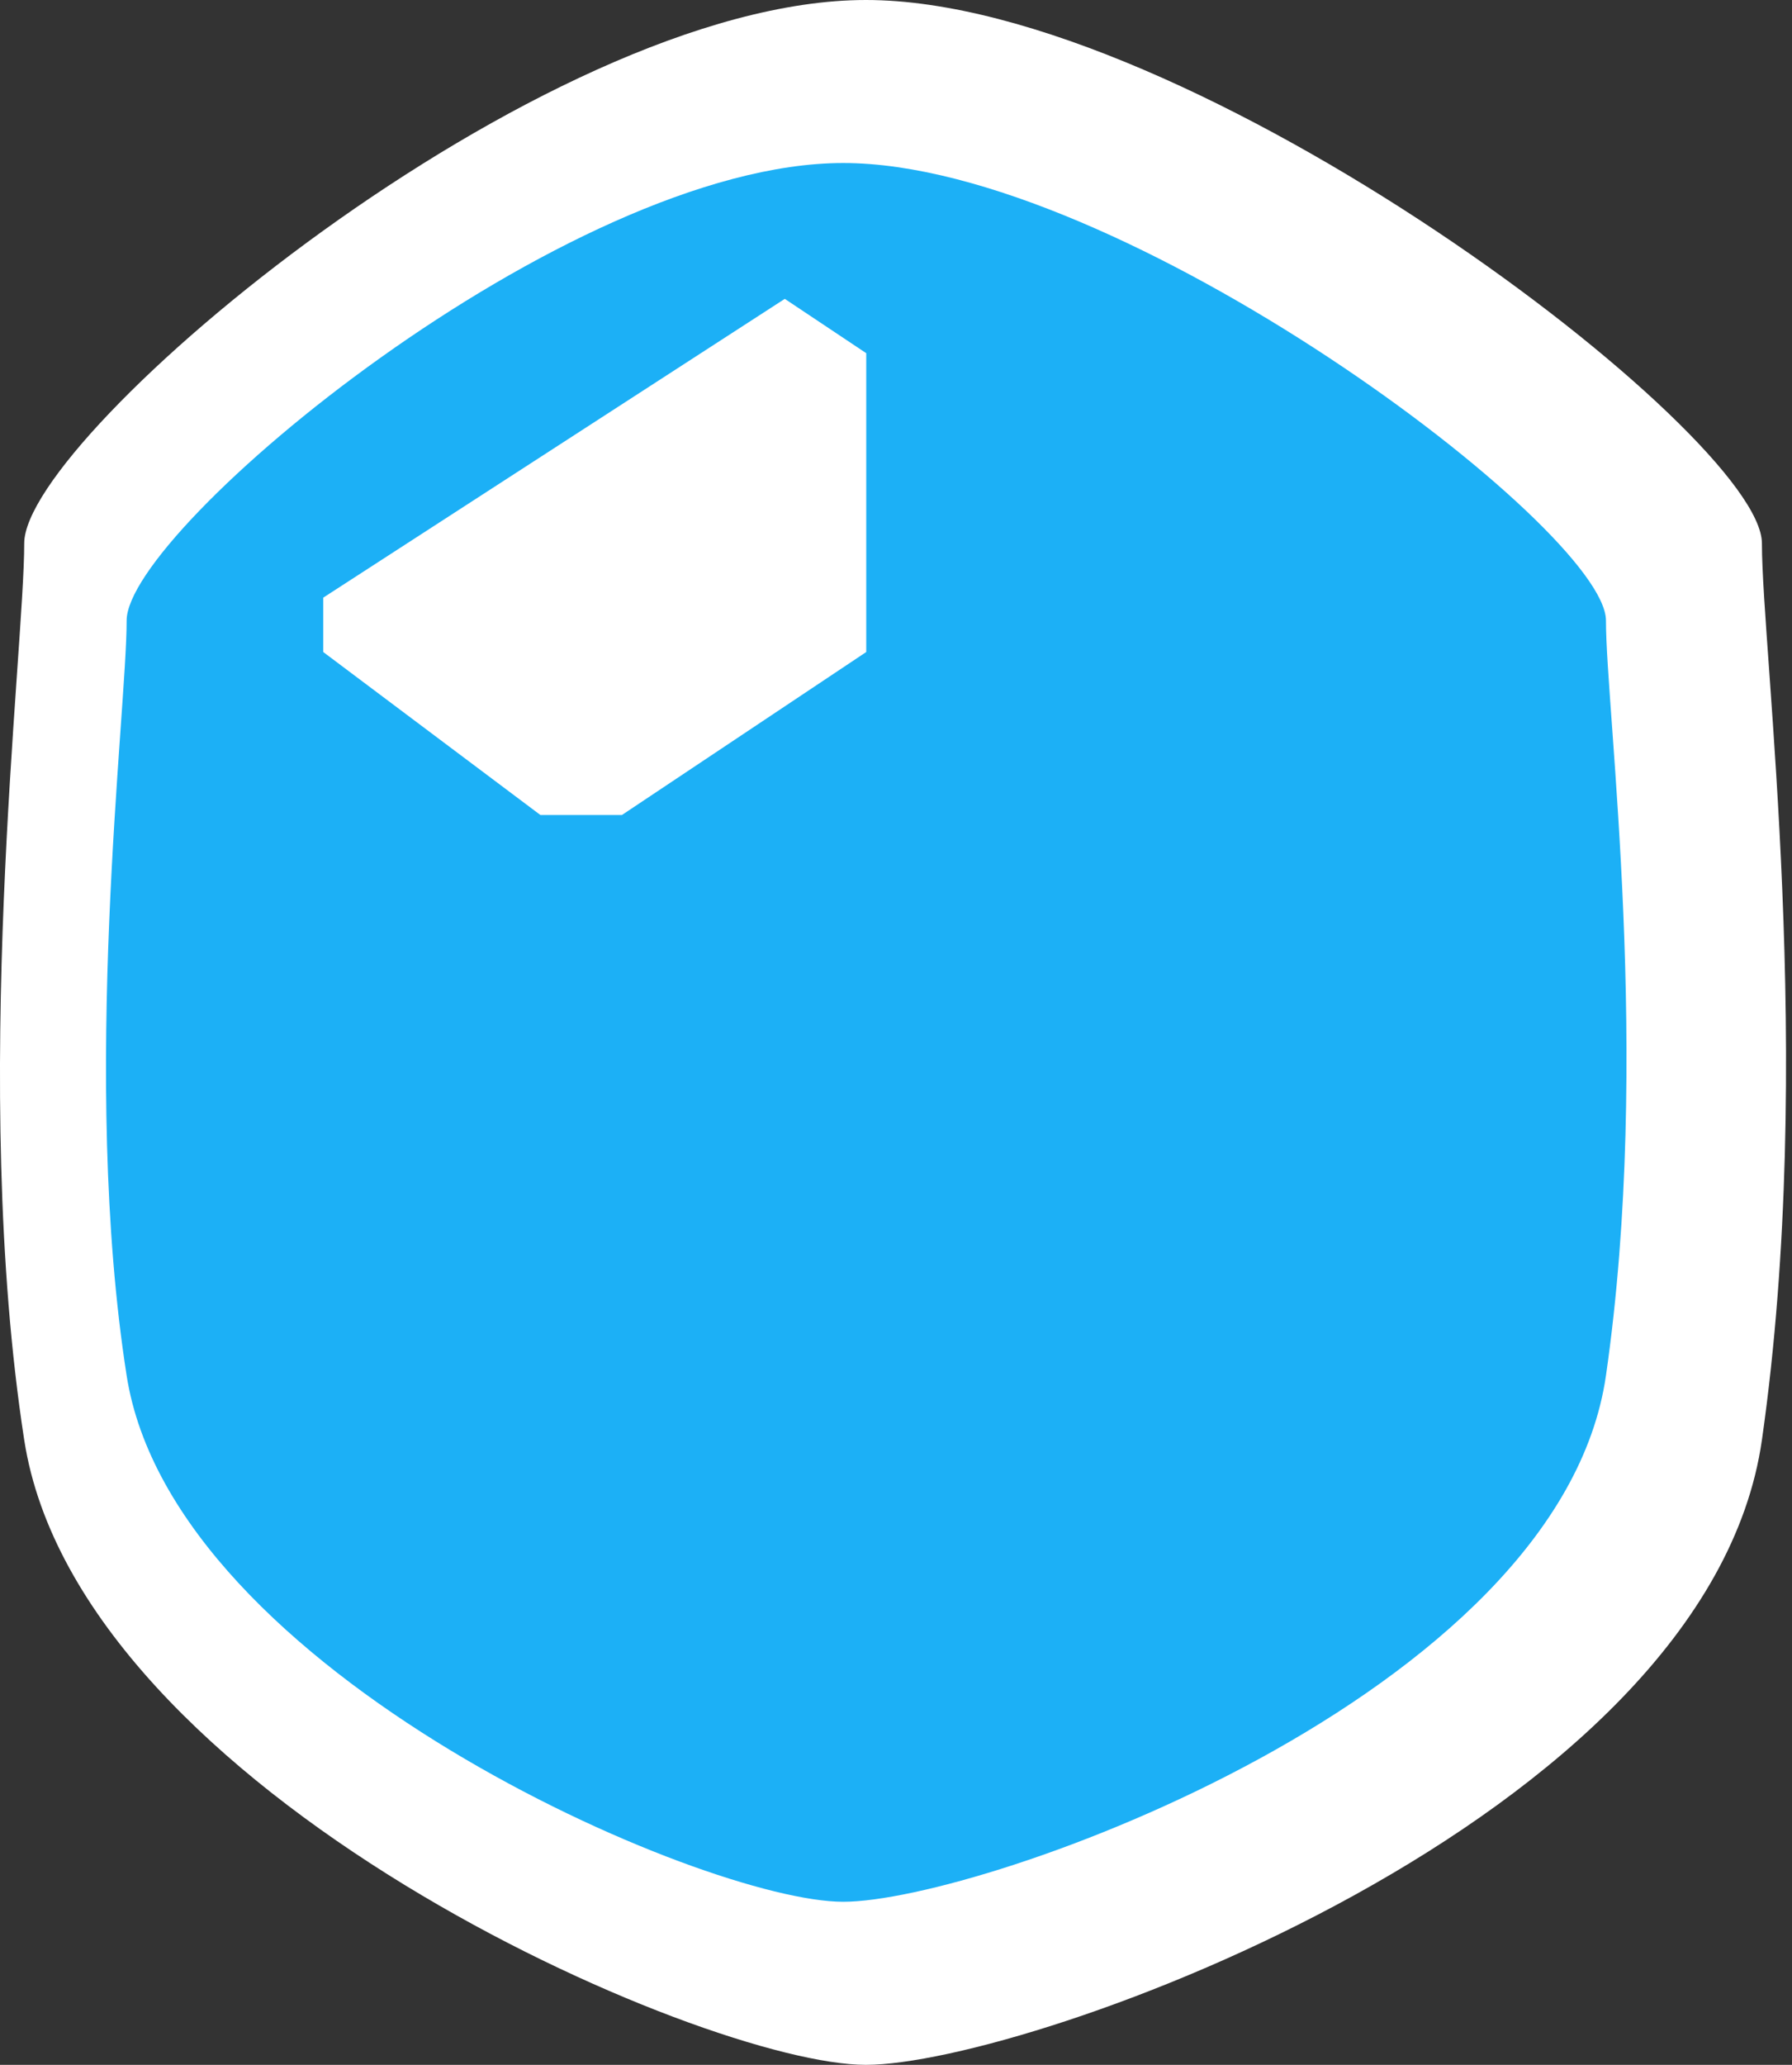 <svg width="33" height="38" viewBox="0 0 33 38" fill="none" xmlns="http://www.w3.org/2000/svg">
<rect x="0" y="0" width="33" height="38" fill="#333333" stroke="none"/>
<path d="M0.446 26.5C-0.559 20 0.448 12.001 0.446 10C0.445 8 9.946 3.68209e-05 15.946 0C21.946 -3.68206e-05 32.446 8 32.446 10C32.446 12.001 33.446 19.5 32.446 26.5C31.446 33.5 18.946 37.999 15.946 38C12.947 38.001 1.452 32.999 0.446 26.5Z" fill="white"/>
<path d="M2.332 25.315C1.476 19.842 2.334 13.105 2.332 11.421C2.331 9.736 10.42 3 15.527 3C20.635 2.999 29.574 9.736 29.574 11.421C29.574 13.105 30.425 19.421 29.574 25.315C28.723 31.21 18.081 34.999 15.527 34.999C12.974 35 3.188 30.789 2.332 25.315Z" fill="#1CB0F6"/>
<path d="M14.452 5.5L5.952 10.999V11.999L9.952 14.999H11.452L15.952 11.999V6.5L14.452 5.5Z" fill="white"/>
</svg>
